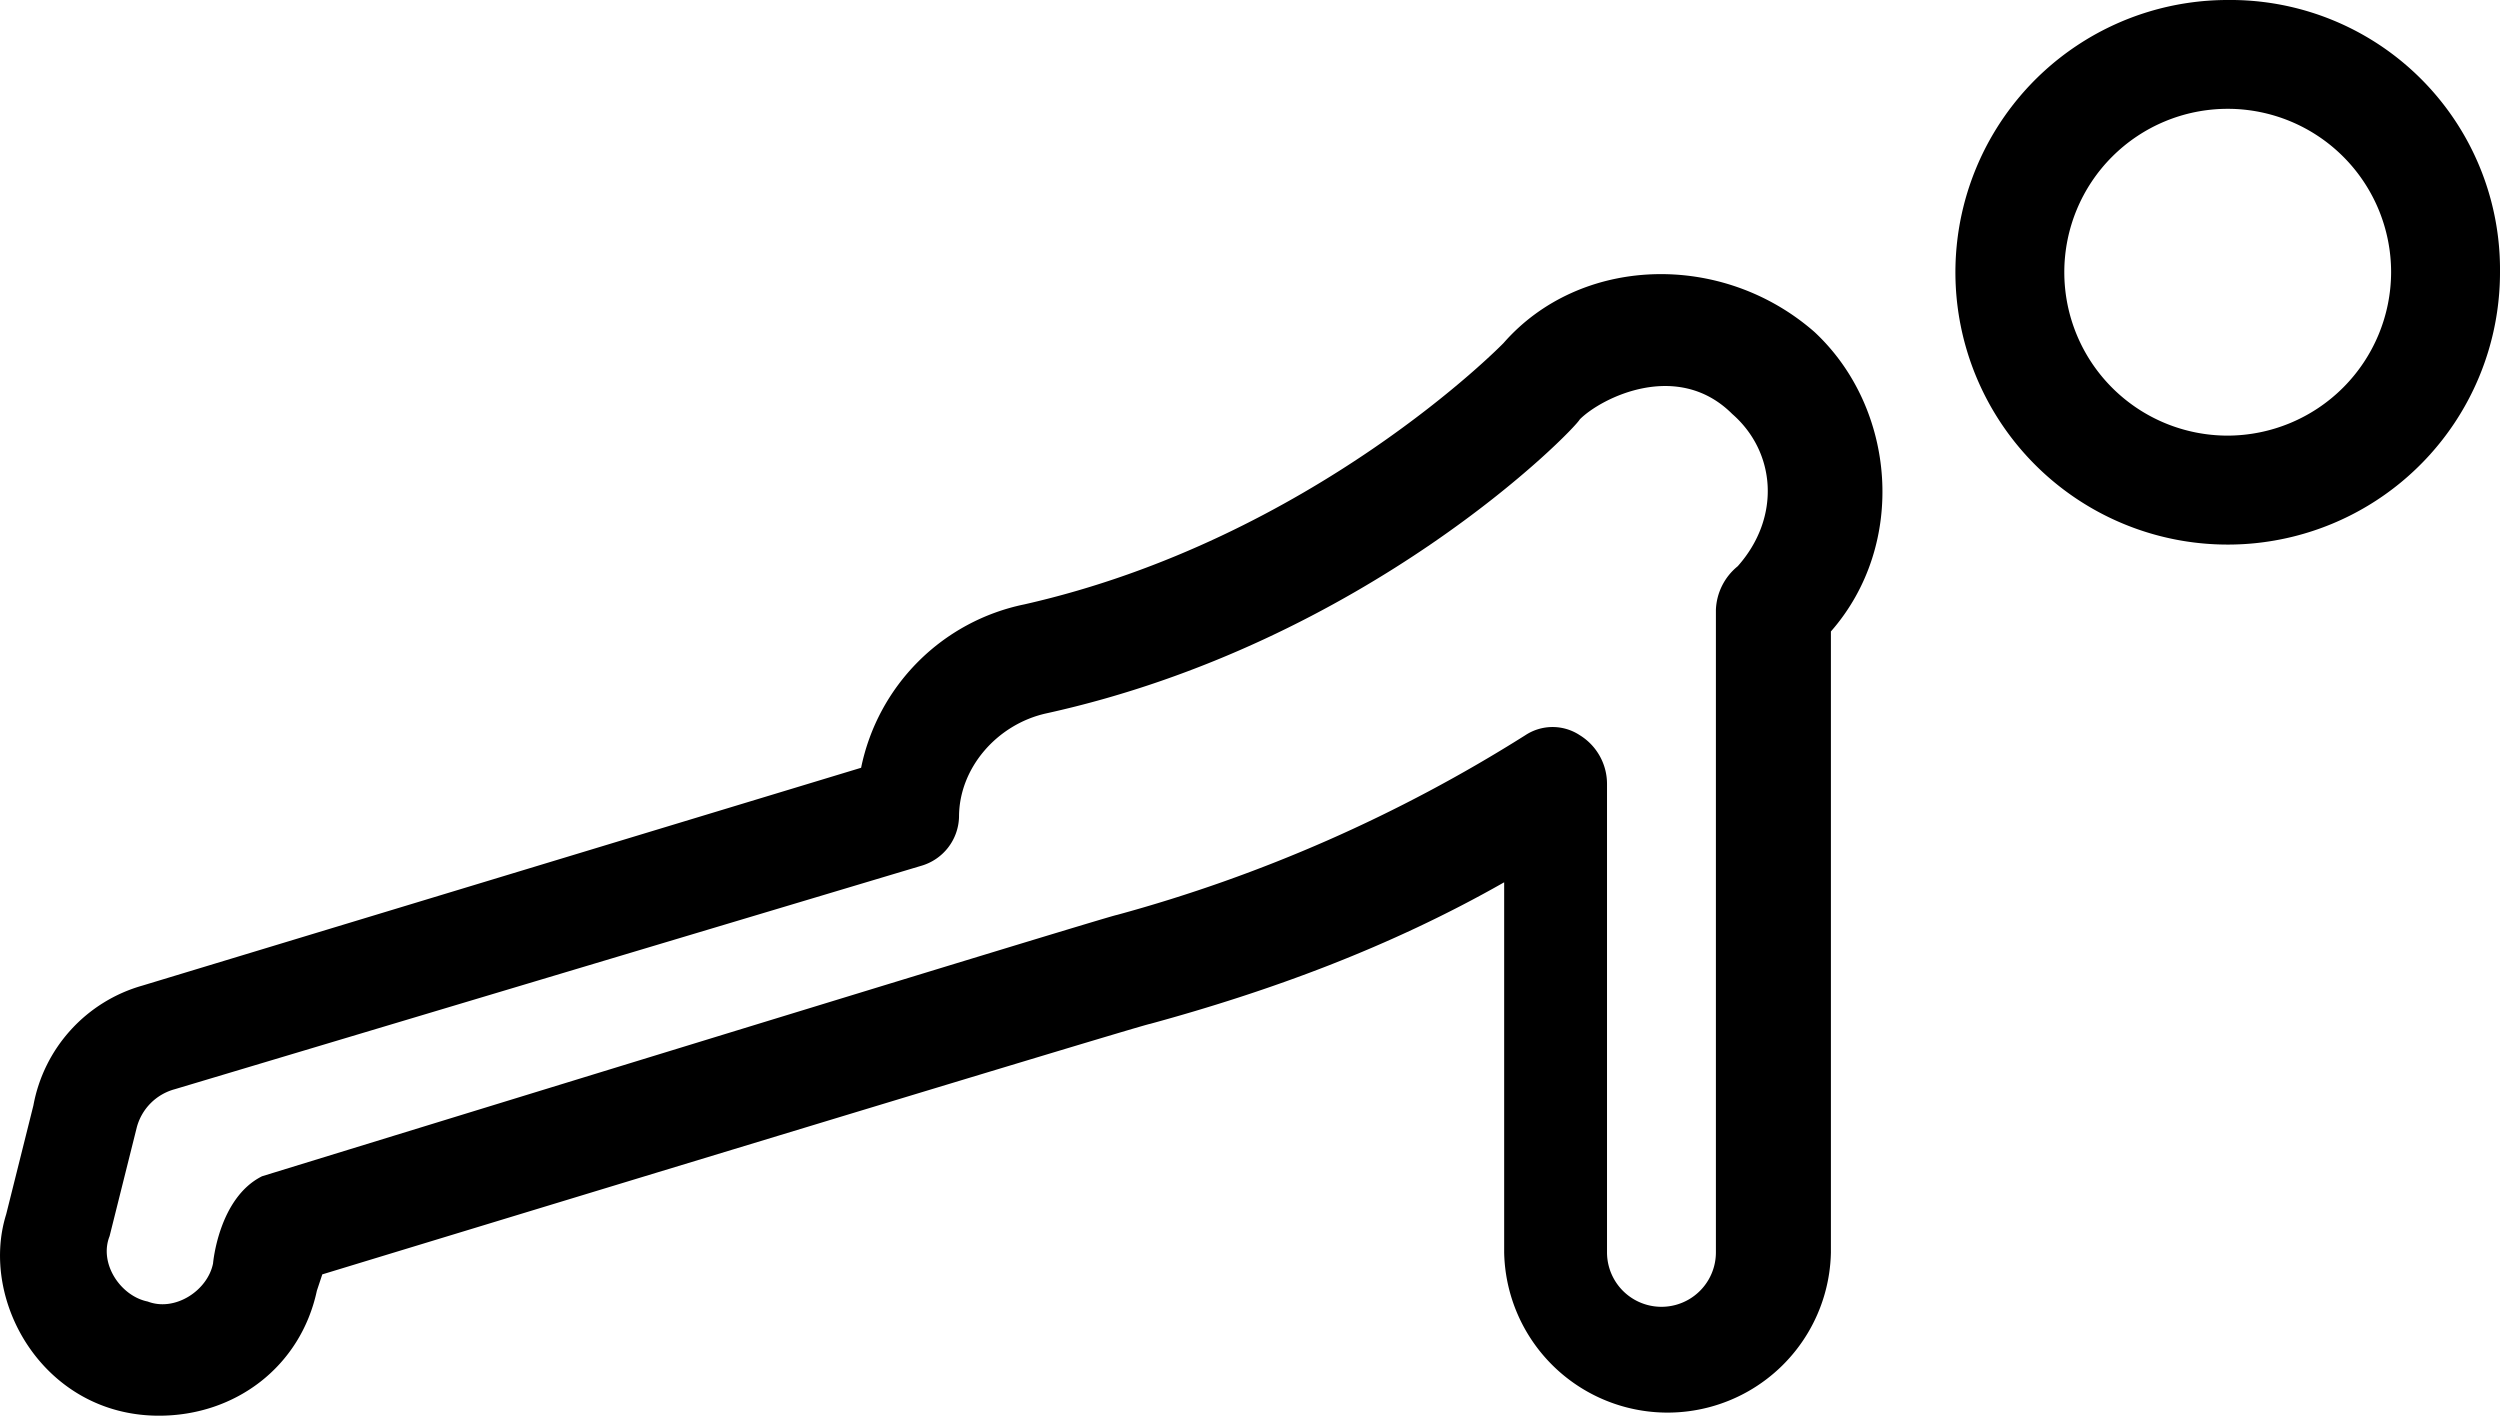 <svg id="Layer_1" data-name="Layer 1" xmlns="http://www.w3.org/2000/svg" viewBox="0 0 360 203.86"><title>activity</title><path d="M236.51,147.47s-27.44,28.22-69,37.63A30.21,30.21,0,0,0,144,208.63L40.49,240a22.08,22.08,0,0,0-15.68,17.25l-3.92,15.68c-3.92,12.55,5.48,29,22,29,11,0,20.39-7.05,22.74-18l.78-2.35s118.4-36.07,119.19-36.07c17.25-4.71,34.5-11,51-20.39v53.32a23.53,23.53,0,0,0,47.05,0V189c11-12.54,9.41-32.15-2.36-43.12C267.87,134.14,247.49,134.92,236.51,147.47Zm33.72,32.14a8.49,8.49,0,0,0-3.14,6.28v92.52a7.84,7.84,0,1,1-15.68,0V211a8.24,8.24,0,0,0-3.92-7.06,7.11,7.11,0,0,0-7.84,0,217.15,217.15,0,0,1-58.81,25.88c-.78,0-123.1,37.63-123.1,37.63C51.47,270.57,50.68,280,50.68,280c-.78,3.92-5.49,7-9.41,5.49-3.92-.79-7.05-5.49-5.49-9.41l3.92-15.68a7.75,7.75,0,0,1,5.49-5.49l107.42-32.15a7.53,7.53,0,0,0,5.49-7.06c0-7.05,5.49-13.33,12.55-14.9,46.26-10.19,76-40.77,76.84-42.34,3.13-3.13,14.11-8.62,21.95-.78h0C275.72,163.15,276.5,172.56,270.23,179.61Z" transform="translate(-20 -98.07)"/><path d="M340.8,98.07a39.21,39.21,0,1,0,39.2,39.2A38.82,38.82,0,0,0,340.8,98.07Zm0,62.73a23.53,23.53,0,1,1,23.52-23.53A23.6,23.6,0,0,1,340.8,160.8Z" transform="translate(-20 -98.07)"/></svg>